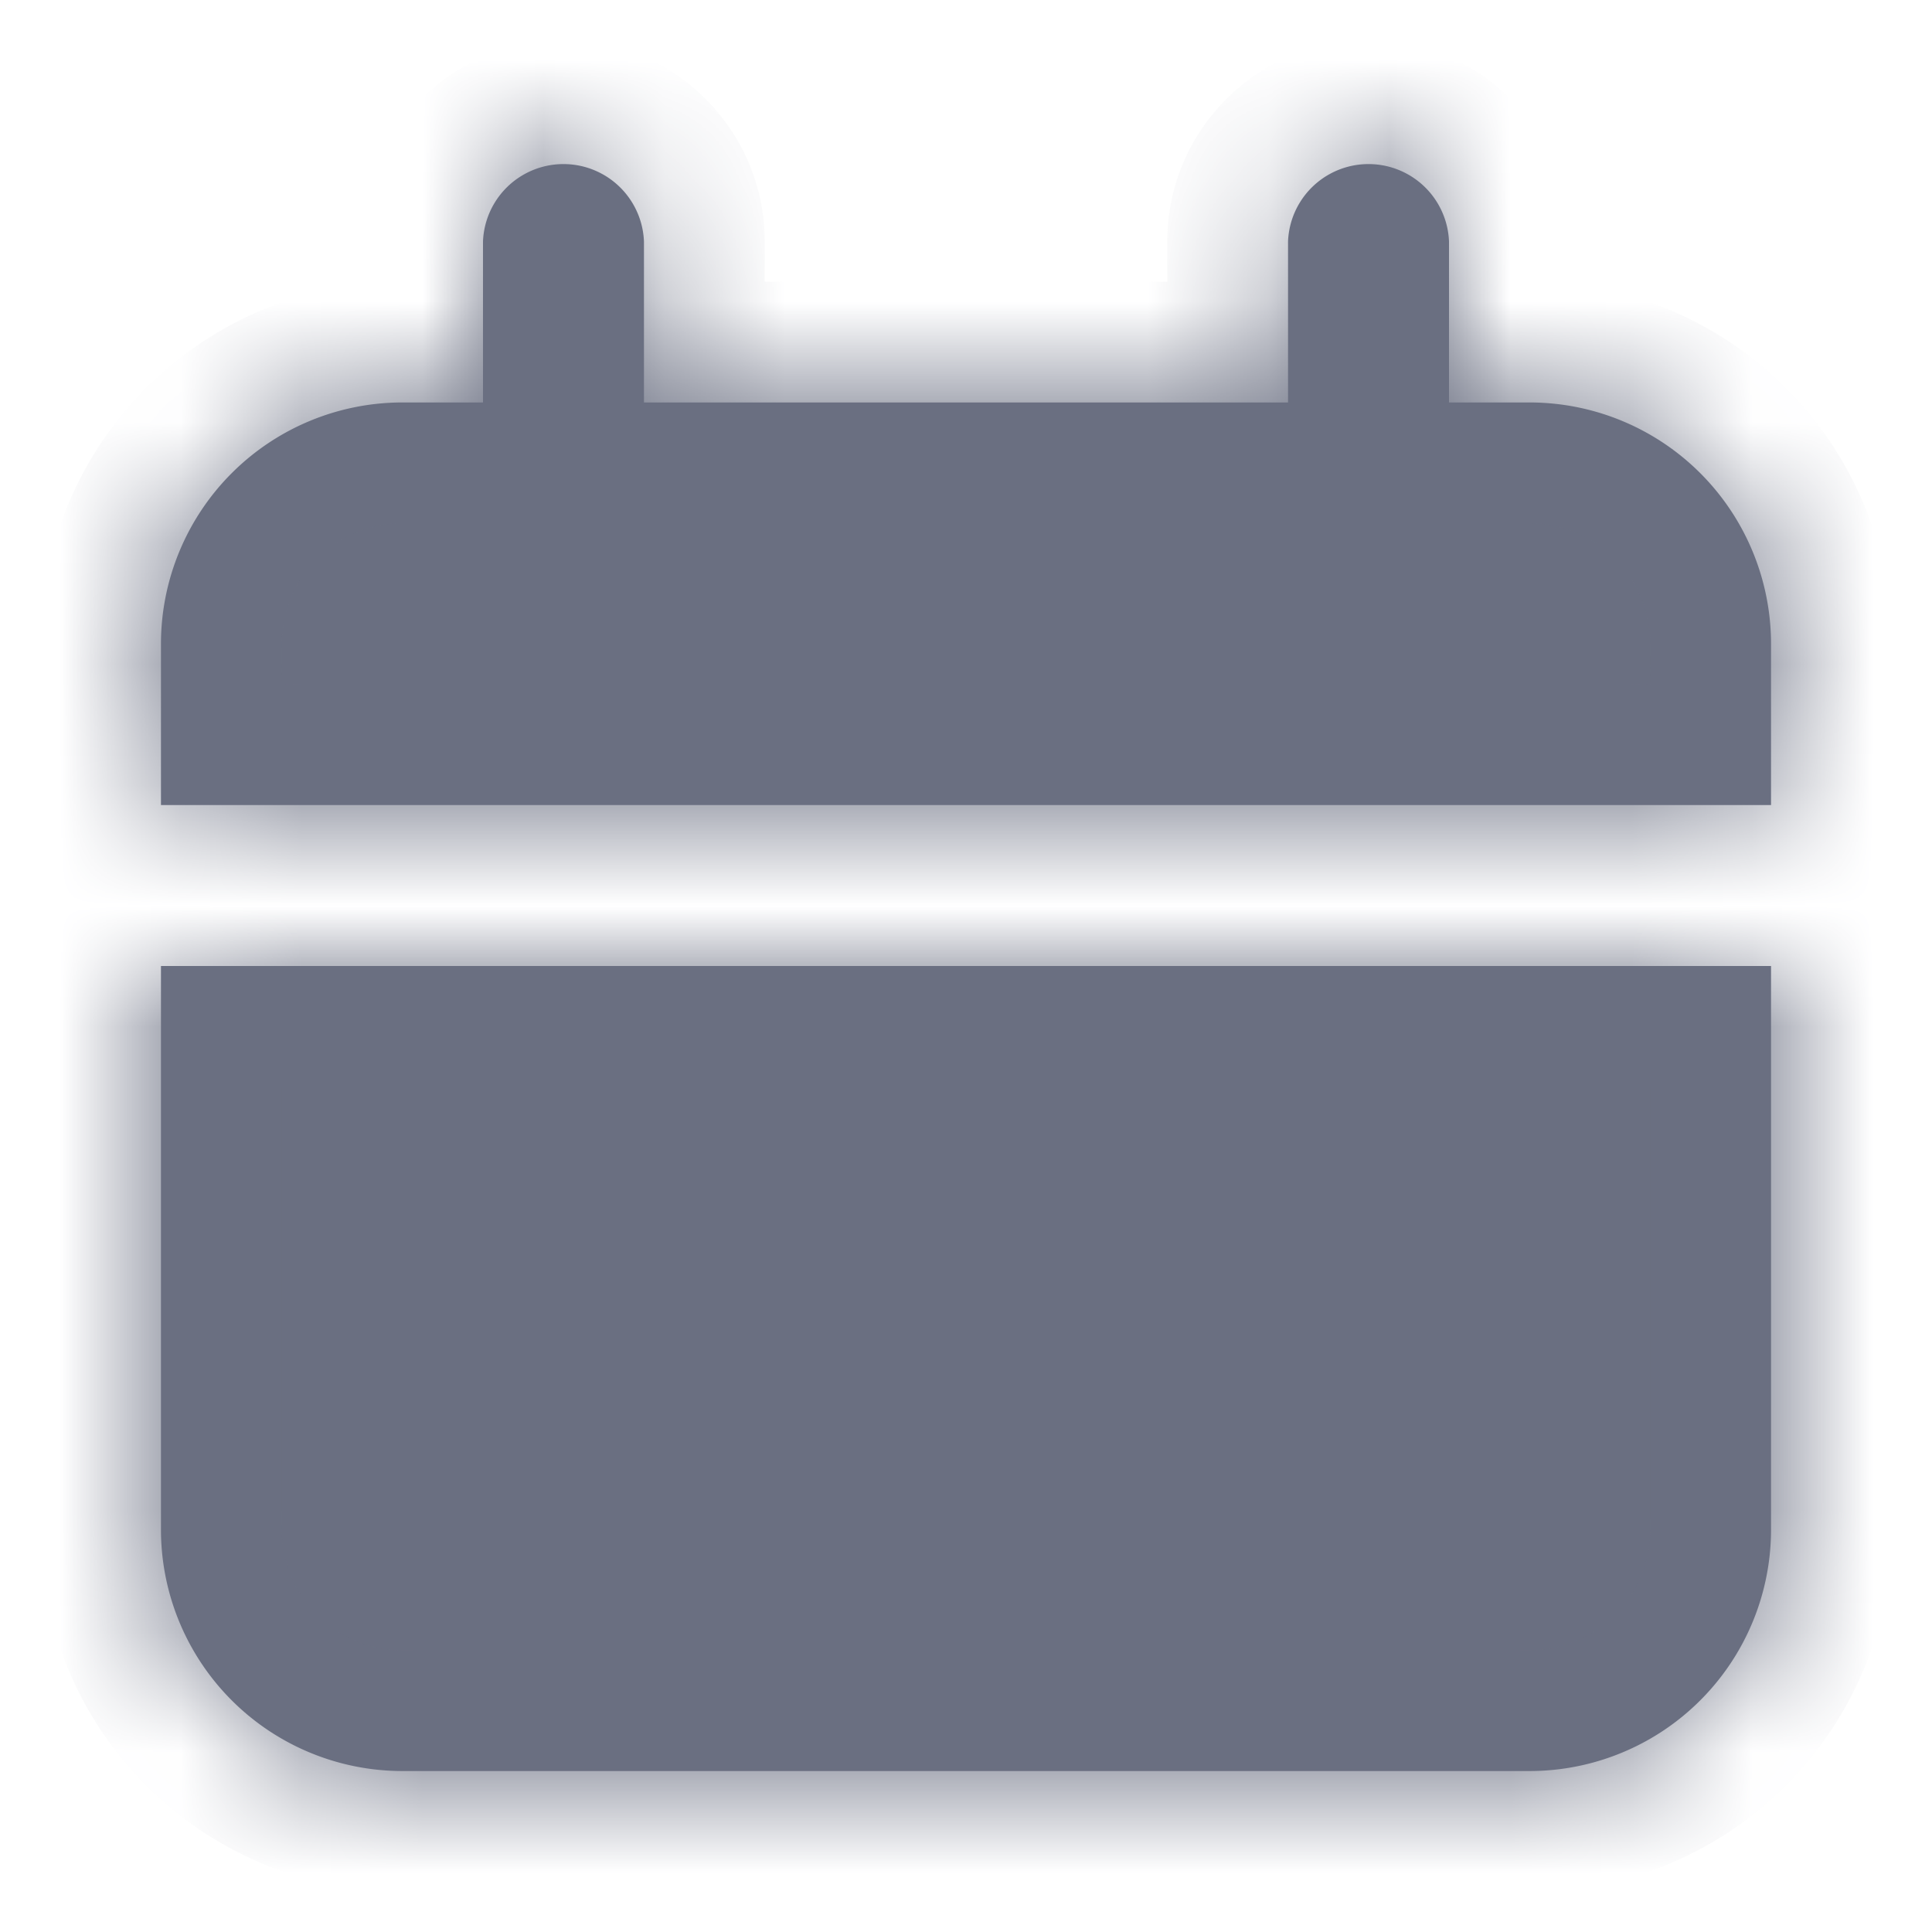 <svg width="16" height="16" fill="none" xmlns="http://www.w3.org/2000/svg"><mask id="path-1-inside-1_5_888" fill="#fff"><path fill-rule="evenodd" clip-rule="evenodd" d="M4 2a.667.667 0 011.333 0v1.333h5.334V2A.667.667 0 0112 2v1.333h.667a2 2 0 012 2v1.334H1.333V5.333a2 2 0 012-2H4V2zm10.667 6H1.333v4.667a2 2 0 002 2h9.334a2 2 0 002-2V8z"/></mask><path fill-rule="evenodd" clip-rule="evenodd" d="M4 2a.667.667 0 011.333 0v1.333h5.334V2A.667.667 0 0112 2v1.333h.667a2 2 0 012 2v1.334H1.333V5.333a2 2 0 012-2H4V2zm10.667 6H1.333v4.667a2 2 0 002 2h9.334a2 2 0 002-2V8z" fill="#6A6F81"/><path d="M5.333 3.333h-1v1h1v-1zm5.334 0v1h1v-1h-1zm1.333 0h-1v1h1v-1zm2.667 3.334v1h1v-1h-1zm-13.334 0h-1v1h1v-1zM4 3.333v1h1v-1H4zM1.333 8V7h-1v1h1zm13.334 0h1V7h-1v1zm-10-7.667C3.747.333 3 1.08 3 2h2c0 .184-.15.333-.333.333v-2zM6.333 2c0-.92-.746-1.667-1.666-1.667v2A.333.333 0 014.333 2h2zm0 1.333V2h-2v1.333h2zm4.334-1H5.333v2h5.334v-2zm1 1V2h-2v1.333h2zm0-1.333c0 .184-.15.333-.334.333v-2c-.92 0-1.666.746-1.666 1.667h2zm-.334.333A.333.333 0 0111 2h2c0-.92-.746-1.667-1.667-1.667v2zM11 2v1.333h2V2h-2zm1.667.333H12v2h.667v-2zm3 3a3 3 0 00-3-3v2a1 1 0 011 1h2zm0 1.334V5.333h-2v1.334h2zm-14.334 1h13.334v-2H1.333v2zm-1-2.334v1.334h2V5.333h-2zm3-3a3 3 0 00-3 3h2a1 1 0 011-1v-2zm.667 0h-.667v2H4v-2zM3 2v1.333h2V2H3zM1.333 9h13.334V7H1.333v2zm1 3.667V8h-2v4.667h2zm1 1a1 1 0 01-1-1h-2a3 3 0 003 3v-2zm9.334 0H3.333v2h9.334v-2zm1-1a1 1 0 01-1 1v2a3 3 0 003-3h-2zm0-4.667v4.667h2V8h-2z" fill="#6A6F81" mask="url(#path-1-inside-1_5_888)"/></svg>
